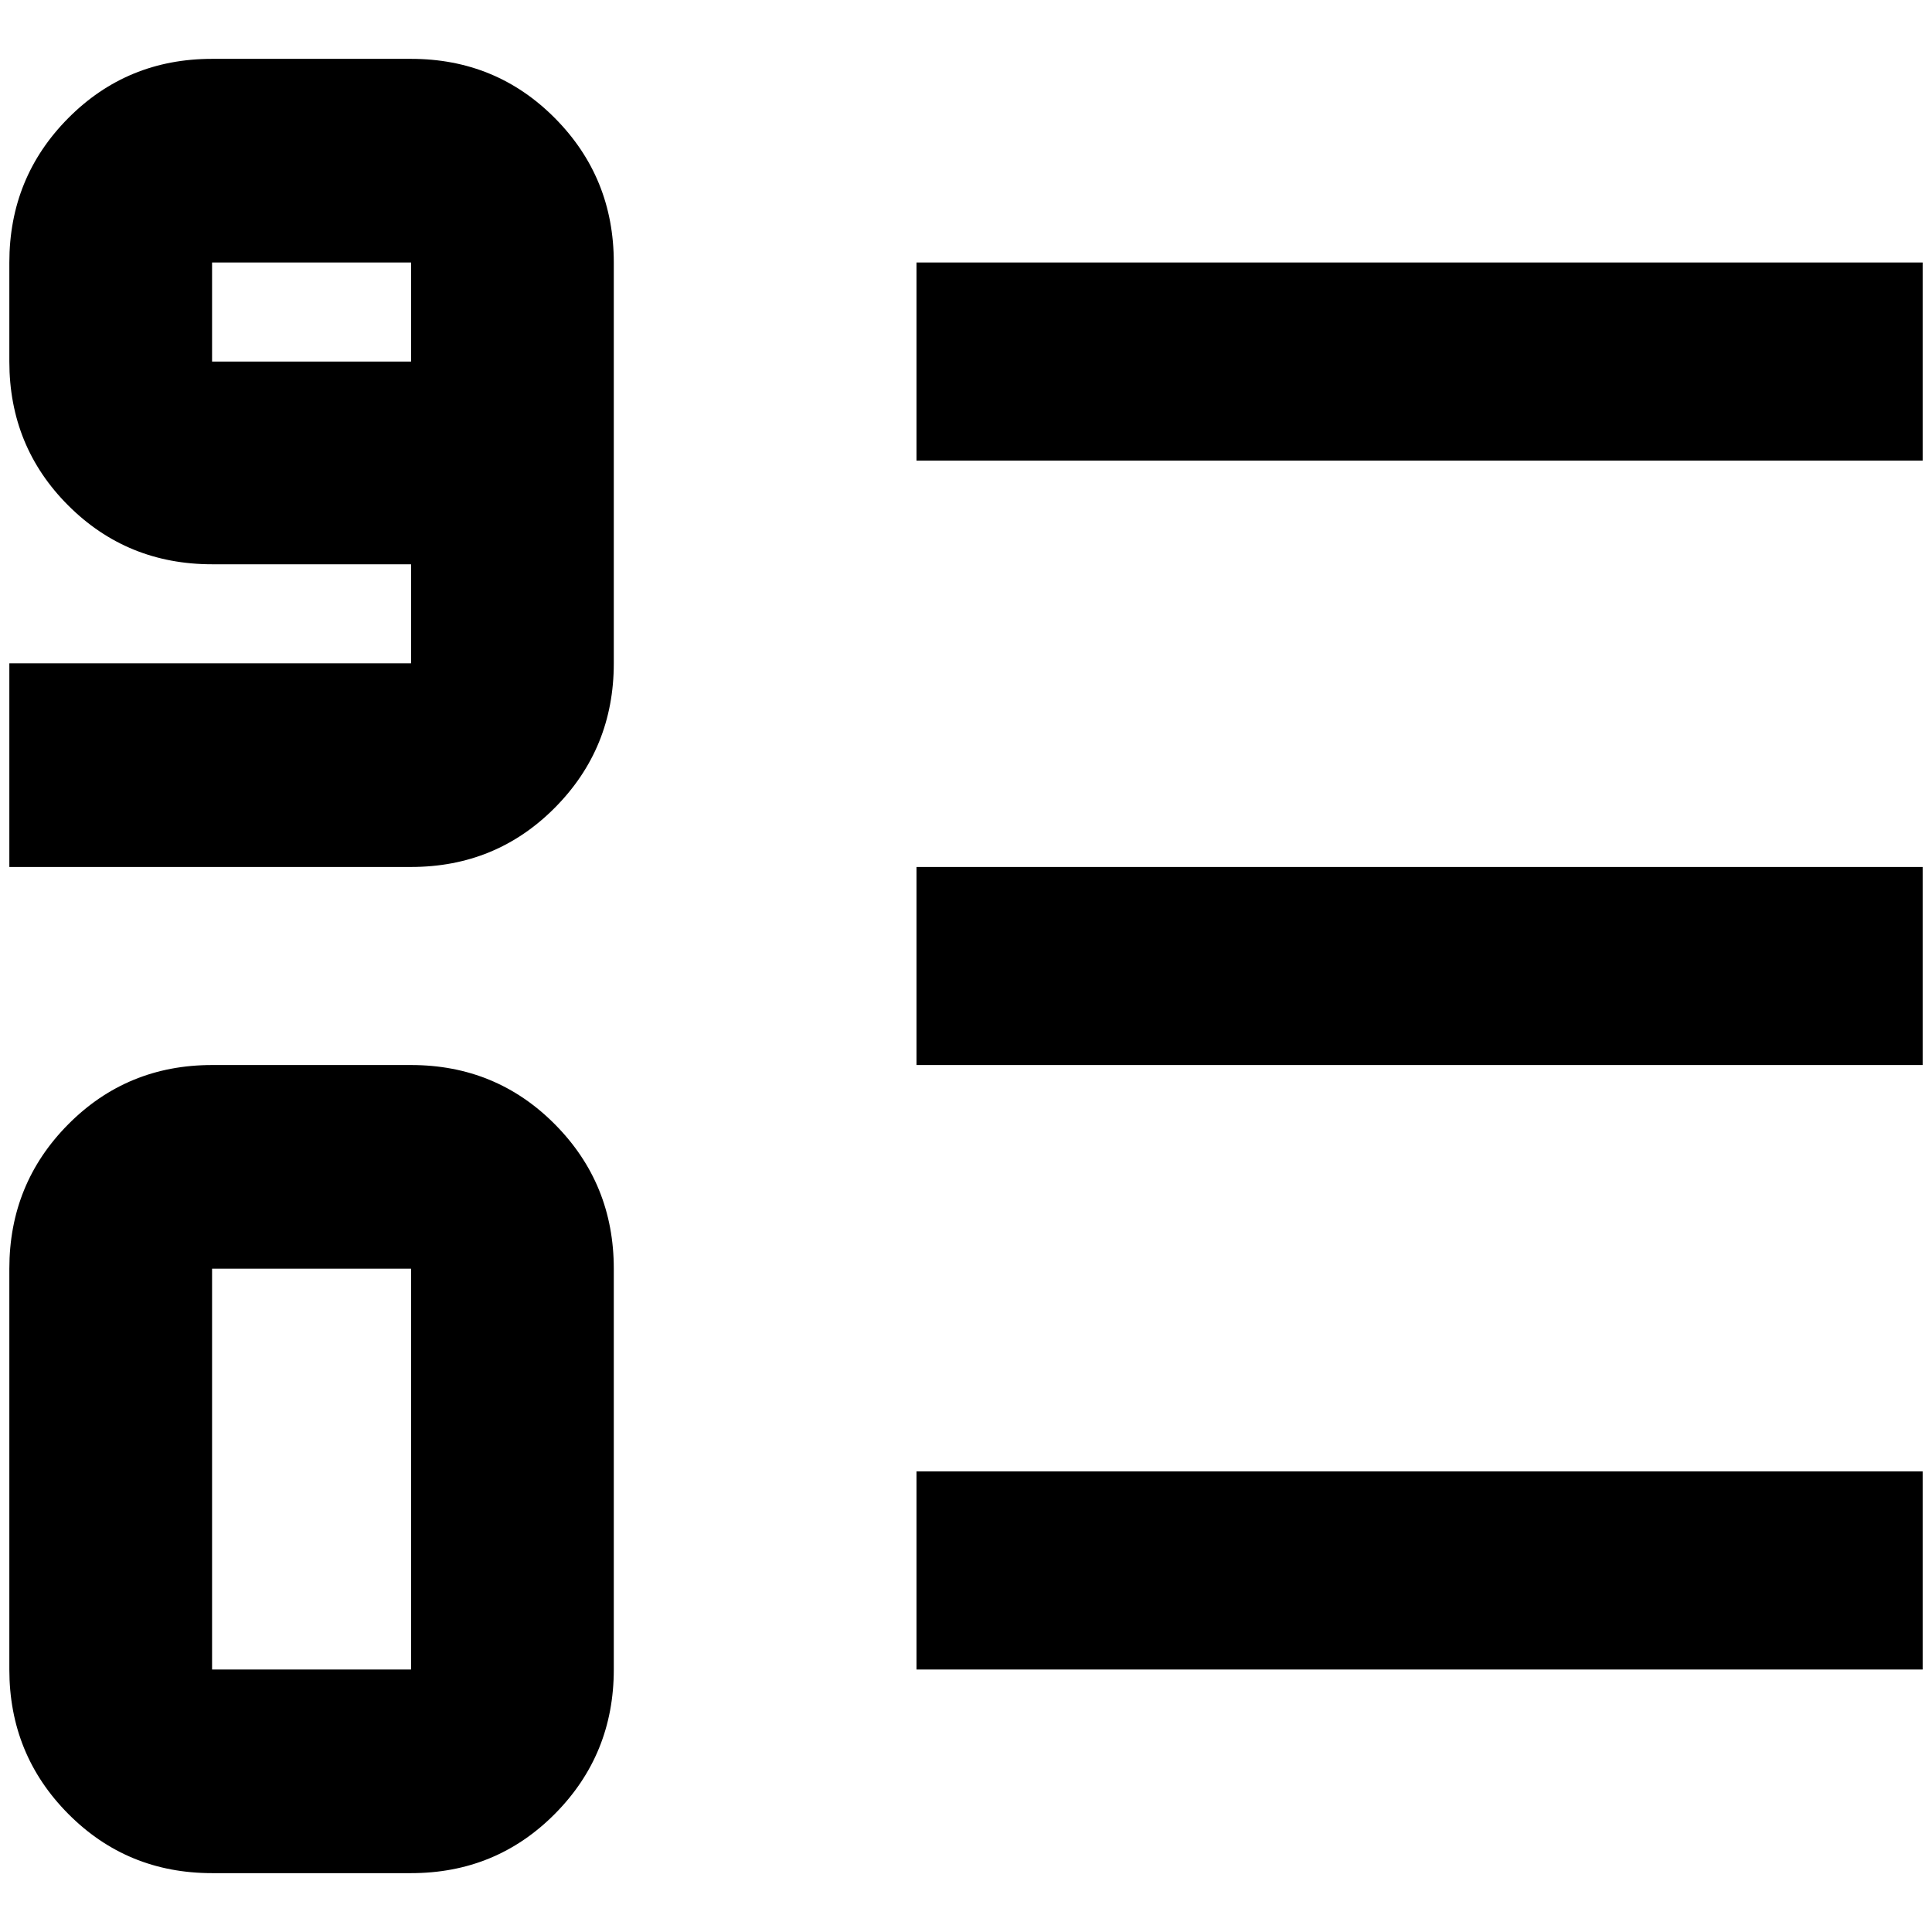 <?xml version="1.0" standalone="no"?>
<!DOCTYPE svg PUBLIC "-//W3C//DTD SVG 1.1//EN" "http://www.w3.org/Graphics/SVG/1.1/DTD/svg11.dtd" >
<svg xmlns="http://www.w3.org/2000/svg" xmlns:xlink="http://www.w3.org/1999/xlink" version="1.1" width="2048" height="2048" viewBox="-10 0 2068 2048">
   <path fill="currentColor"
d="M430 918h-430v-218h430v-106h-213q-91 0 -154 -63t-63 -154v-106q0 -91 63 -154.5t154 -63.5h213q91 0 154 63.5t63 154.5v429q0 91 -63 154.5t-154 63.5zM430 271h-213v106h213v-106zM217 1130h213q91 0 154 63.5t63 154.5v429q0 91 -63 154.5t-154 63.5h-213
q-91 0 -154 -63.5t-63 -154.5v-429q0 -91 63 -154.5t154 -63.5zM217 1777h213v-429h-213v429zM971 271h1077v212h-1077v-212zM971 1777v-212h1077v212h-1077zM971 918h1077v212h-1077v-212z" />
</svg>
